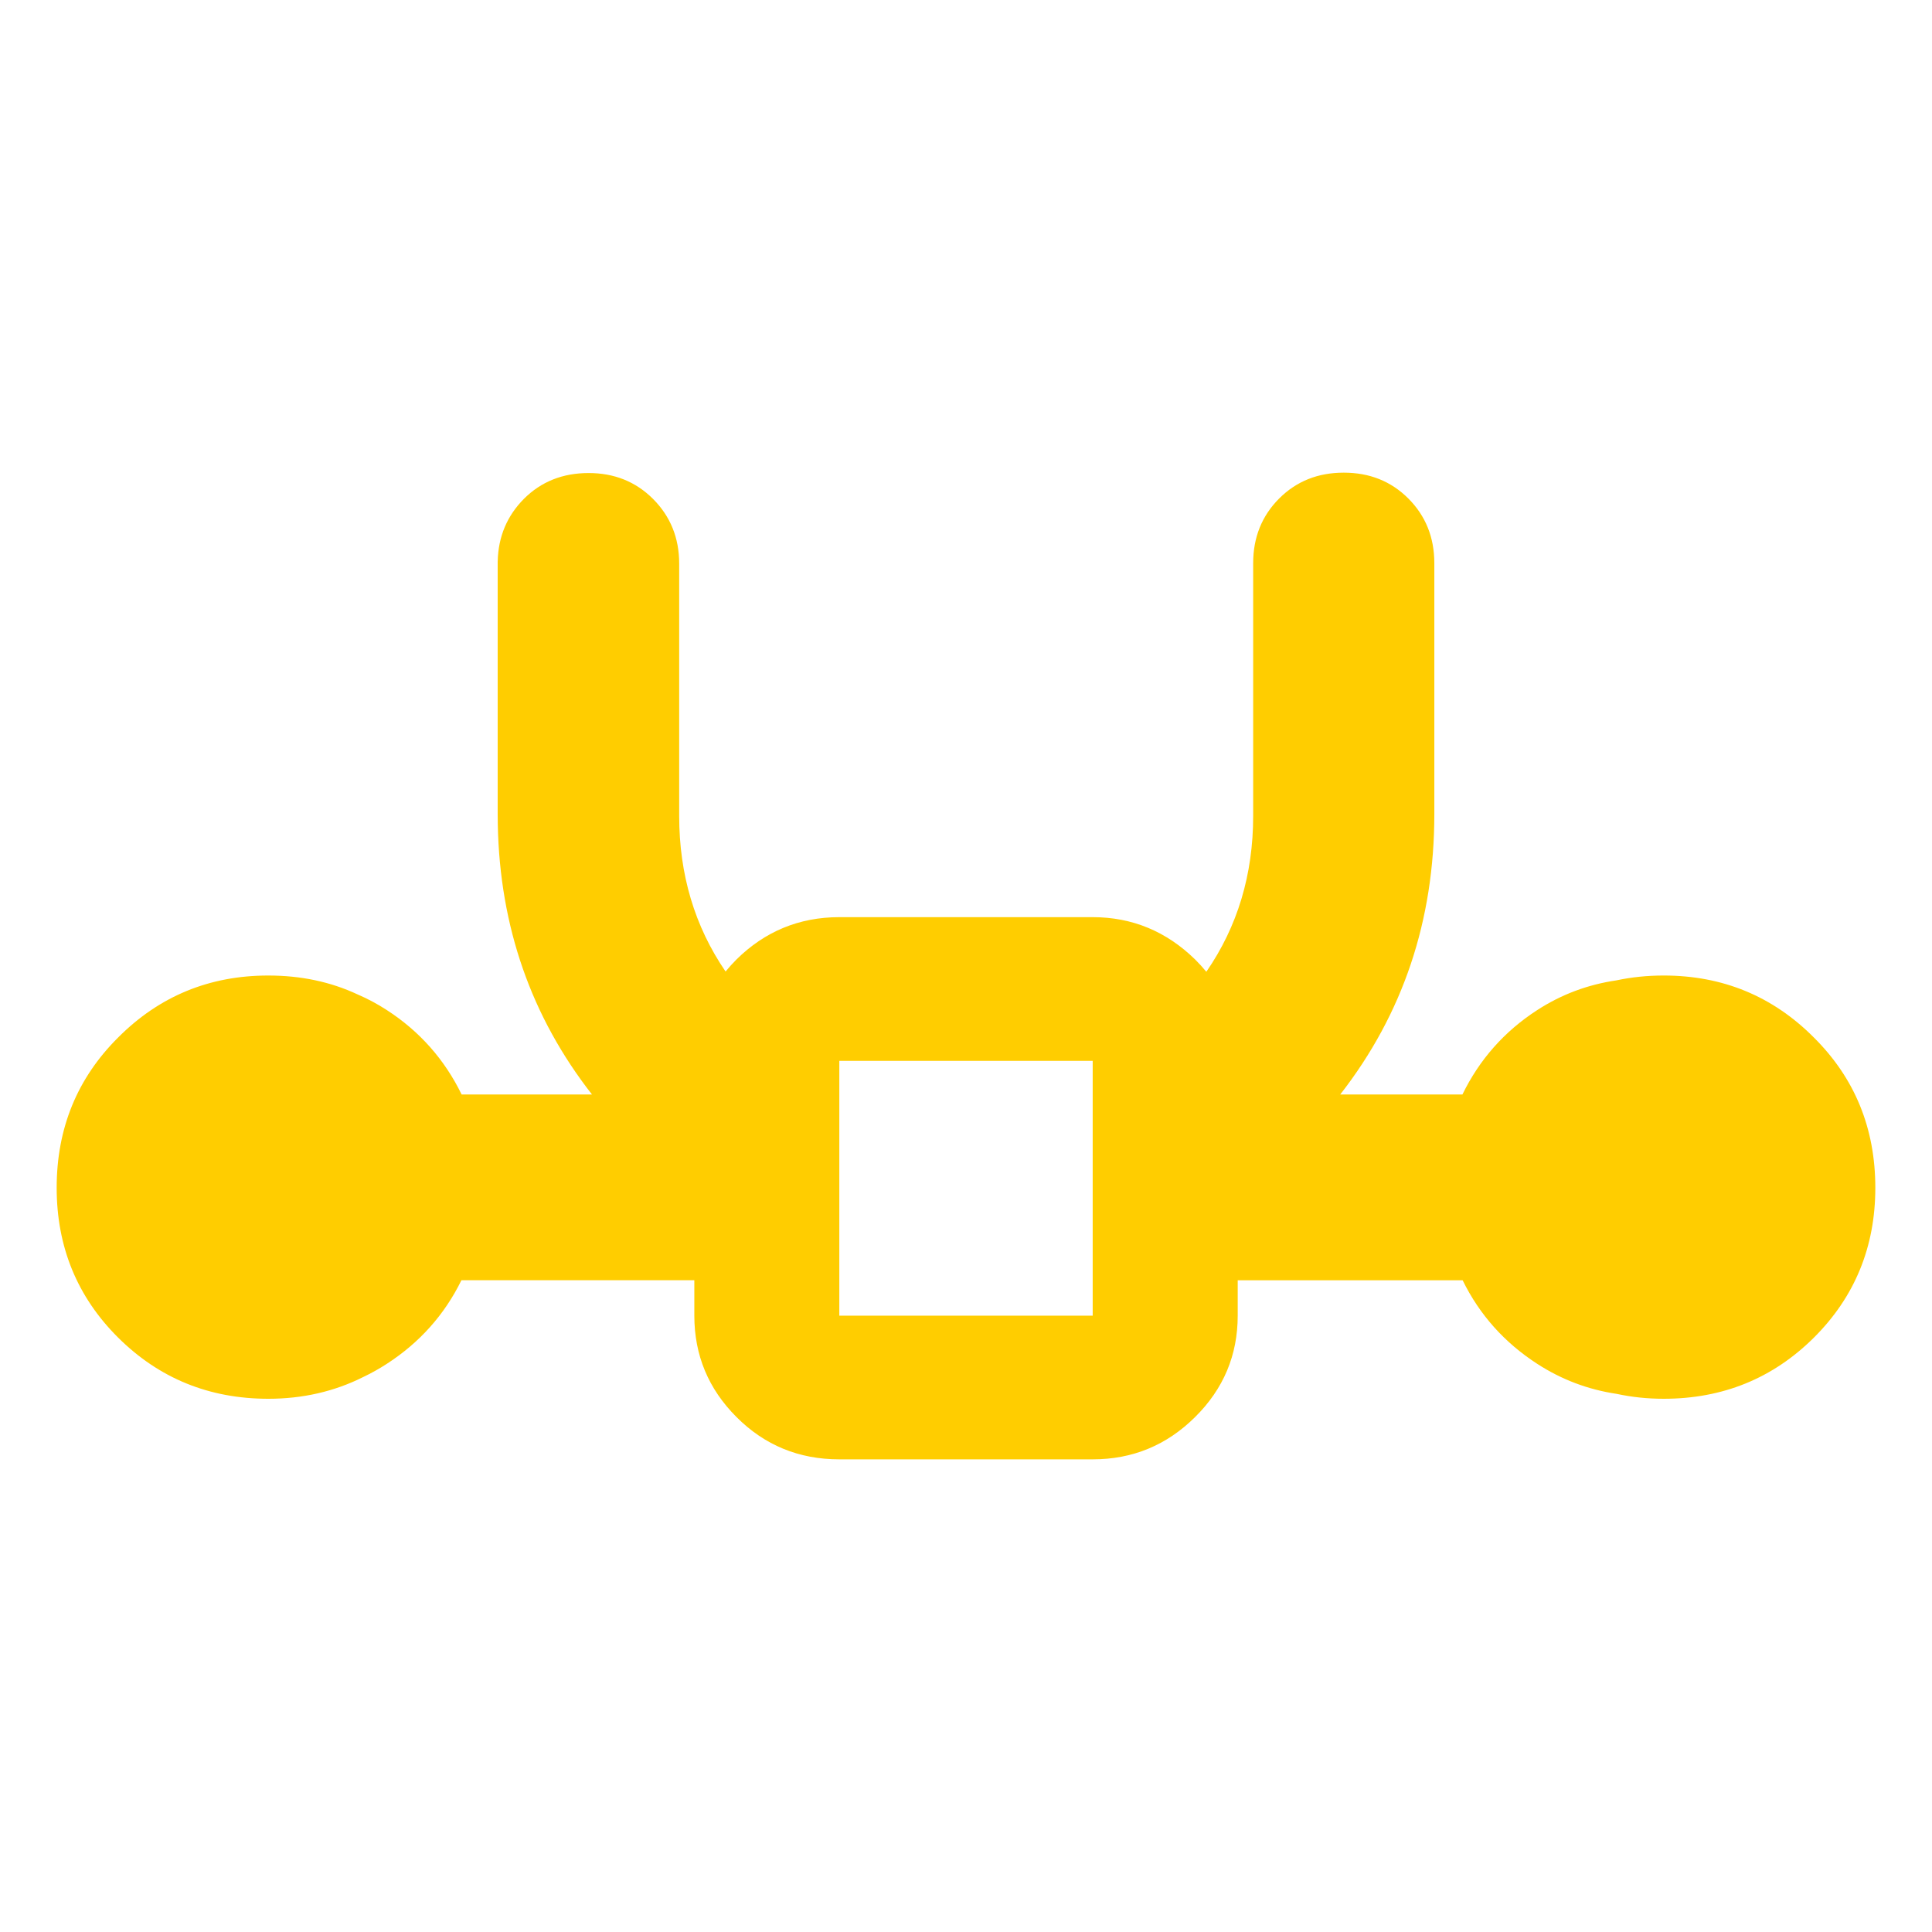 <svg height="48" viewBox="0 -960 960 960" width="48" xmlns="http://www.w3.org/2000/svg"><path fill="rgb(255, 205, 0)" d="m726.77-323.85h-111.757v17.59c0 19.61-7.059 36.41-21.179 50.39-14.121 14.01-31.061 21.01-50.881 21.01h-125.902c-20.081 0-37.121-7-51.081-21.01-13.98-13.98-20.96-30.78-20.96-50.39v-17.6h-115.725c-8.428 17.17-20.778 30.98-37.064 41.53-3.826 2.49-7.773 4.68-11.827 6.61-14.248 7.13-29.938 10.76-47.059 10.76-29.362 0-54.219-10.13-74.602-30.36-20.368-20.25-30.568-45.14-30.571-74.48.004-29.55 10.2-54.46 30.568-74.7 20.38-20.45 45.239-30.78 74.609-30.77 16.053 0 30.861 3.08 44.392 9.41 5 2.15 9.829 4.73 14.488 7.76 16.356 10.59 28.741 24.64 37.165 41.95h64.773c-30.181-38.62-45.812-83.33-46.806-134.16-.039-1.72-.057-3.45-.057-5.17v-125.61h.018c.269-12.26 4.655-22.59 13.006-31.03 8.618-8.61 19.344-12.83 32.177-12.83 12.621 0 23.347 4.22 31.965 12.83 8.62 8.62 13.024 19.34 13.024 32.18v125.42c0 28.96 7.655 54.79 23.051 77.27 1.676-2.06 3.488-4.06 5.435-6.01 13.96-13.79 31-21.01 51.081-21.01h125.902c19.82 0 36.76 7.22 50.881 21.01 2.004 1.99 3.867 4.03 5.586 6.13 15.515-22.48 23.272-48.32 23.272-77.39v-125.61c0-12.83 4.309-23.55 12.928-32.18 8.619-8.61 19.325-12.83 32.081-12.83 12.776 0 23.463 4.22 32.081 12.83 8.62 8.63 12.929 19.35 12.929 32.18v124.65c0 52.89-15.584 99.33-46.763 139.33h60.721c8.425-17.31 20.808-31.36 37.164-41.94 11.987-7.77 25.101-12.68 39.346-14.77 7.506-1.6 15.341-2.41 23.503-2.41 29.372 0 54.226 10.32 74.589 30.77 20.387 20.24 30.563 45.15 30.567 74.71-.005 29.33-10.185 54.22-30.565 74.49-20.367 20.21-45.222 30.34-74.587 30.34-8.103 0-15.887-.82-23.342-2.43-14.305-2.13-27.478-7.13-39.515-14.93-16.283-10.56-28.633-24.35-37.059-41.53zm-309.719 17.59h125.902v-126.6h-125.902z" stroke-width=".003"/></svg>